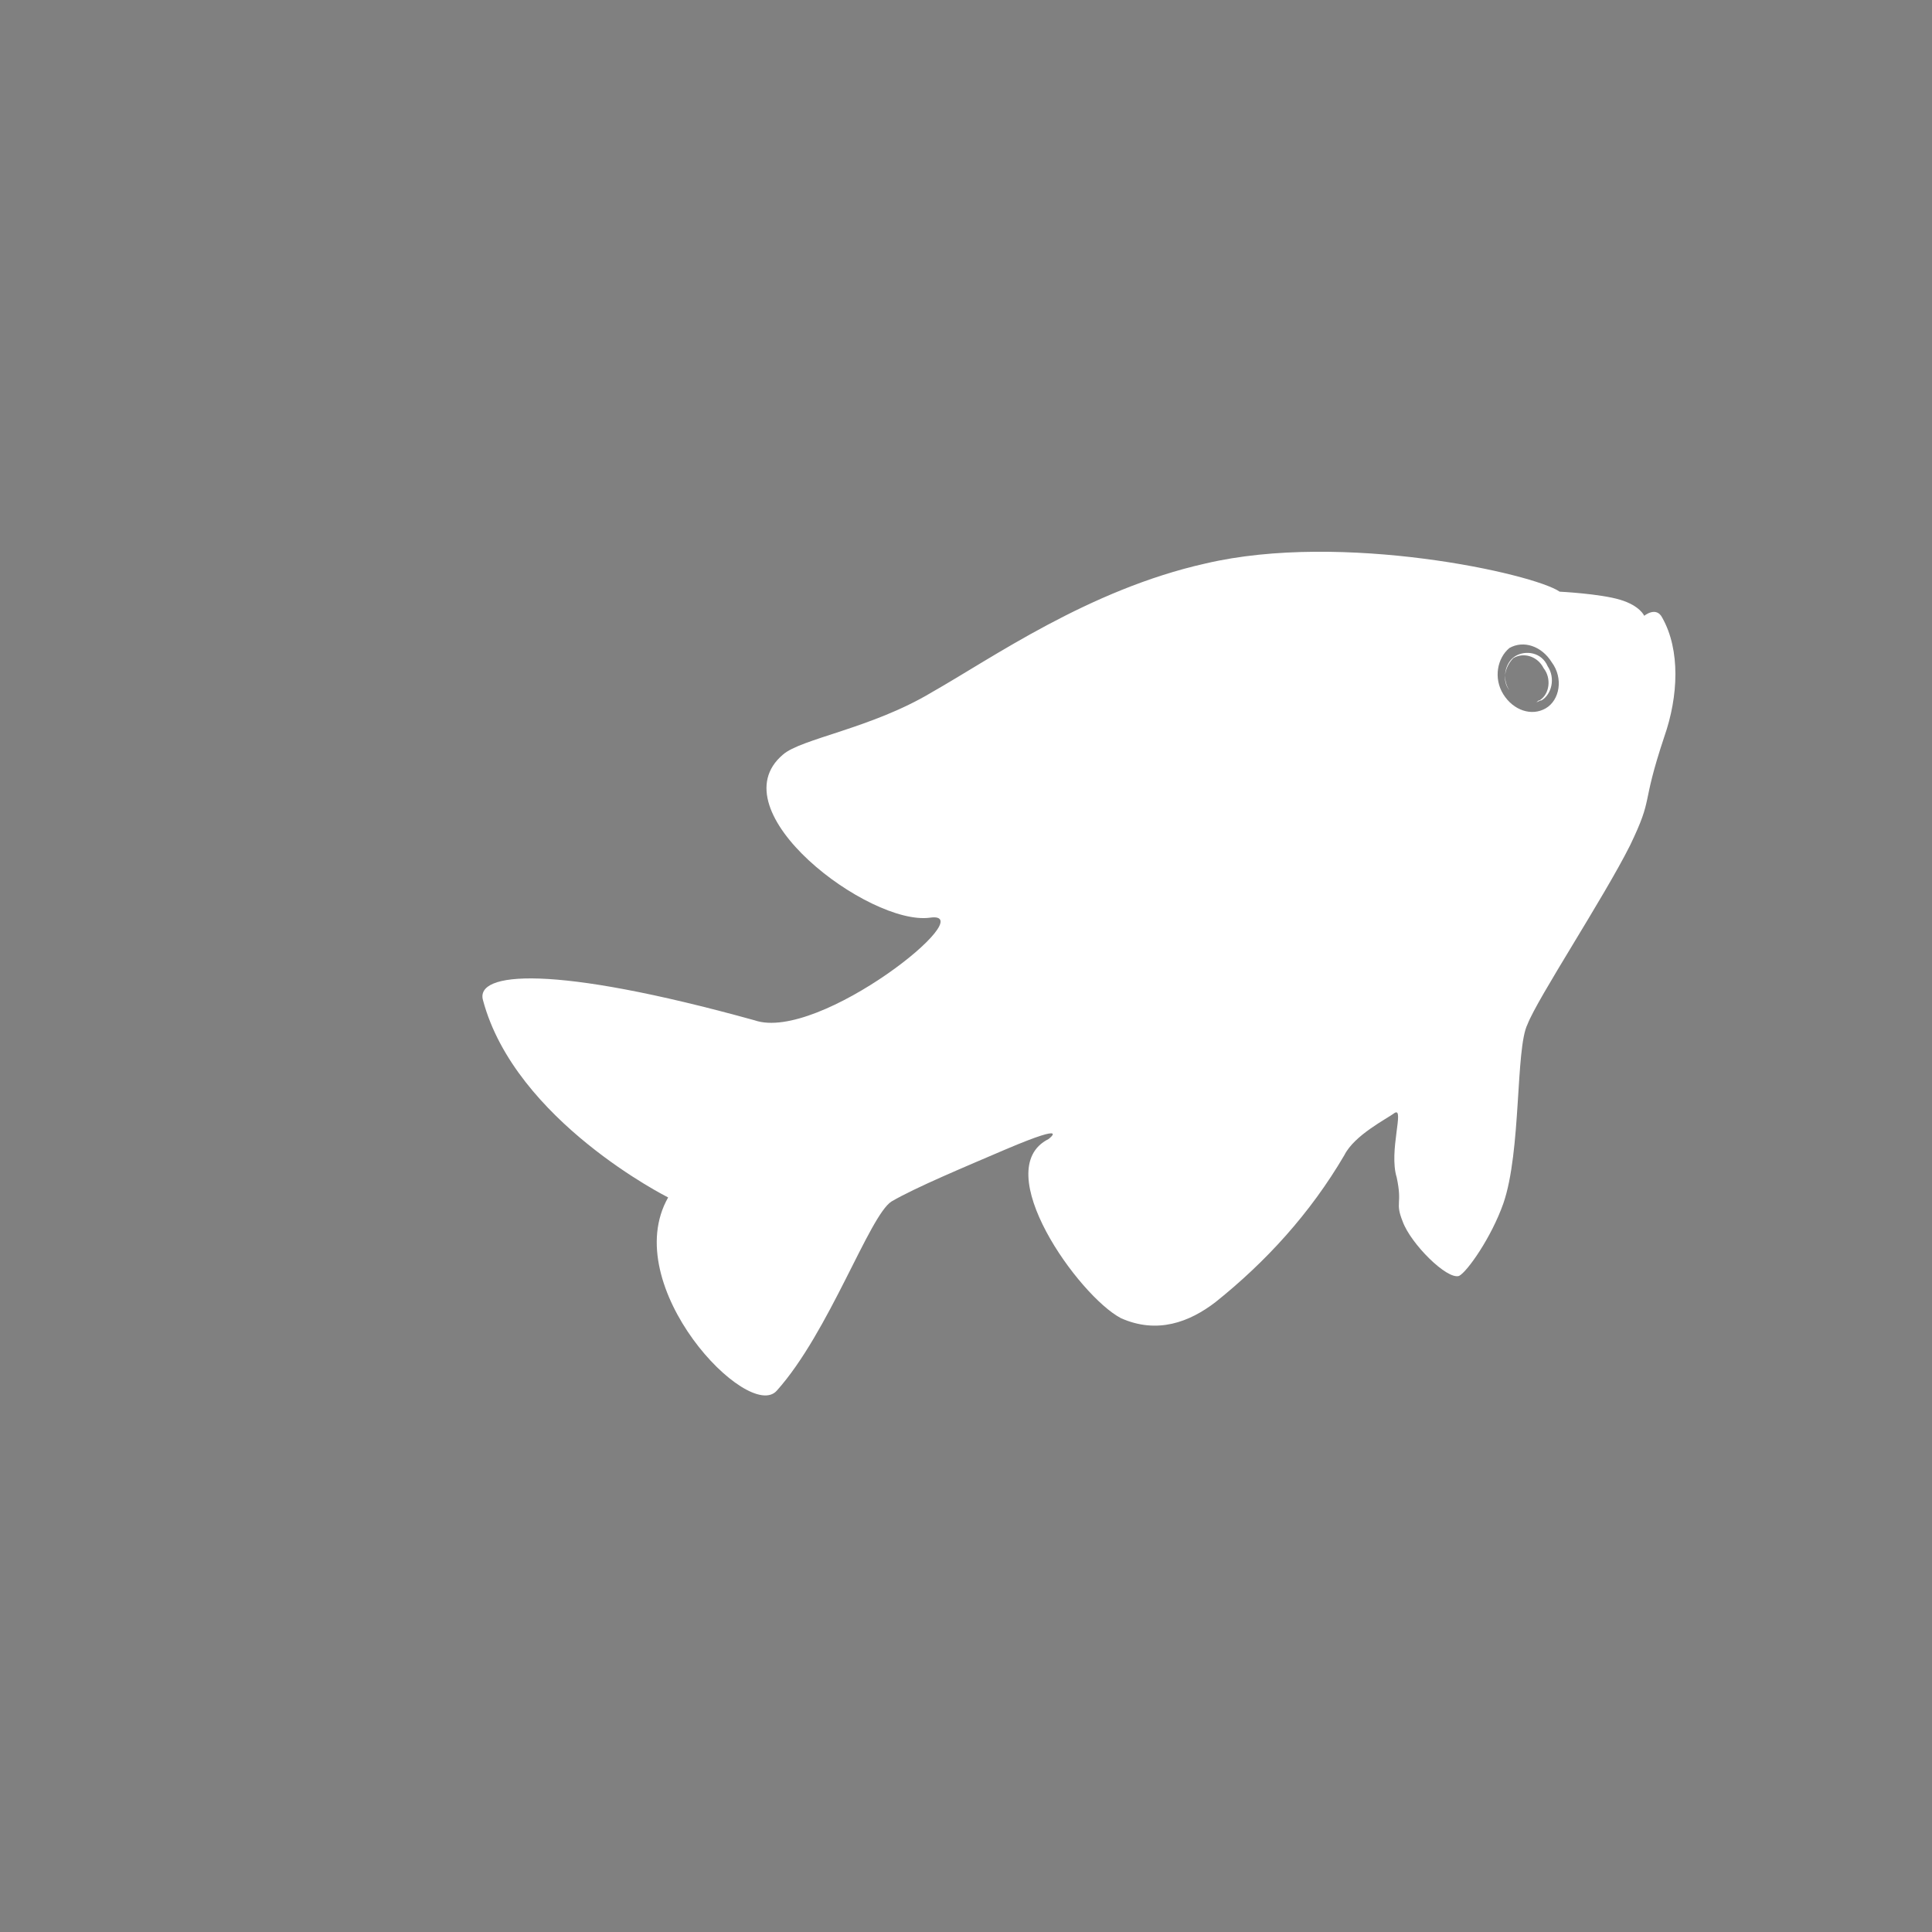 <?xml version="1.0" encoding="utf-8"?>
<!-- Generator: Adobe Illustrator 23.0.1, SVG Export Plug-In . SVG Version: 6.00 Build 0)  -->
<svg version="1.1" id="Layer_1" xmlns="http://www.w3.org/2000/svg" xmlns:xlink="http://www.w3.org/1999/xlink" x="0px" y="0px"
	 viewBox="0 0 96 96" style="enable-background:new 0 0 96 96;" xml:space="preserve">
<rect x="0" y="0" width="96" height="96" fill="#808080" stroke="none"/>
<style type="text/css">
	.st0{fill:#FFFFFF;}
</style>
<path d="M11.4-0.7"/>
<path class="st0" d="M75,34.3c-0.4-0.6-0.2-1.4,0.3-1.7s1.3-0.2,1.6,0.5c0.4,0.6,0.2,1.4-0.3,1.7l0,0c-0.1,0-0.2,0.1-0.3,0.1
	c0.1,0,0.1-0.1,0.2-0.1c0.5-0.3,0.6-1.1,0.2-1.6c-0.3-0.6-1-0.8-1.5-0.5C74.8,33.1,74.6,33.8,75,34.3L75,34.3L75,34.3z M46.2,45.6
	c-3,0.4-10.6-5.3-7.3-8.1c0.9-0.8,4.4-1.3,7.4-3.1c3-1.7,7.8-5.1,13.6-6.4c6.8-1.6,16.3,0.5,17.6,1.4c0,0,2,0.1,3,0.4
	s1.2,0.8,1.2,0.8s0.6-0.5,0.9,0.1c0.9,1.6,0.8,3.9,0.1,5.9c-1.2,3.6-0.5,2.9-1.7,5.4c-1.3,2.6-4.6,7.6-5.1,8.9
	c-0.6,1.2-0.3,6.3-1.2,8.9c-0.6,1.7-1.8,3.4-2.2,3.6c-0.6,0.2-2.4-1.6-2.8-2.7c-0.4-1,0-0.8-0.3-2.2c-0.4-1.3,0.4-3.5-0.1-3.2
	c-0.4,0.3-2,1.1-2.5,2.1c-1.7,2.9-3.9,5.3-6.4,7.3c-1.3,1-2.9,1.6-4.7,0.8c-2.1-1.1-6.6-7.4-3.6-8.9c0,0,1.2-0.9-2.1,0.5
	c-2.1,0.9-4.5,1.9-5.7,2.6c-1.1,0.7-3.1,6.5-5.7,9.4c-1.4,1.6-7.9-5.2-5.4-9.6c0,0-7.6-3.8-9.2-9.8c-0.4-1.4,3.4-1.8,13.5,1
	C40.7,51.8,48.9,45.2,46.2,45.6L46.2,45.6z M74.7,34.5c0.5,0.8,1.4,1.1,2.1,0.7c0.7-0.4,0.9-1.5,0.3-2.3c-0.5-0.8-1.4-1.1-2.1-0.7
	C74.4,32.7,74.2,33.7,74.7,34.5L74.7,34.5z"/>
</svg>

